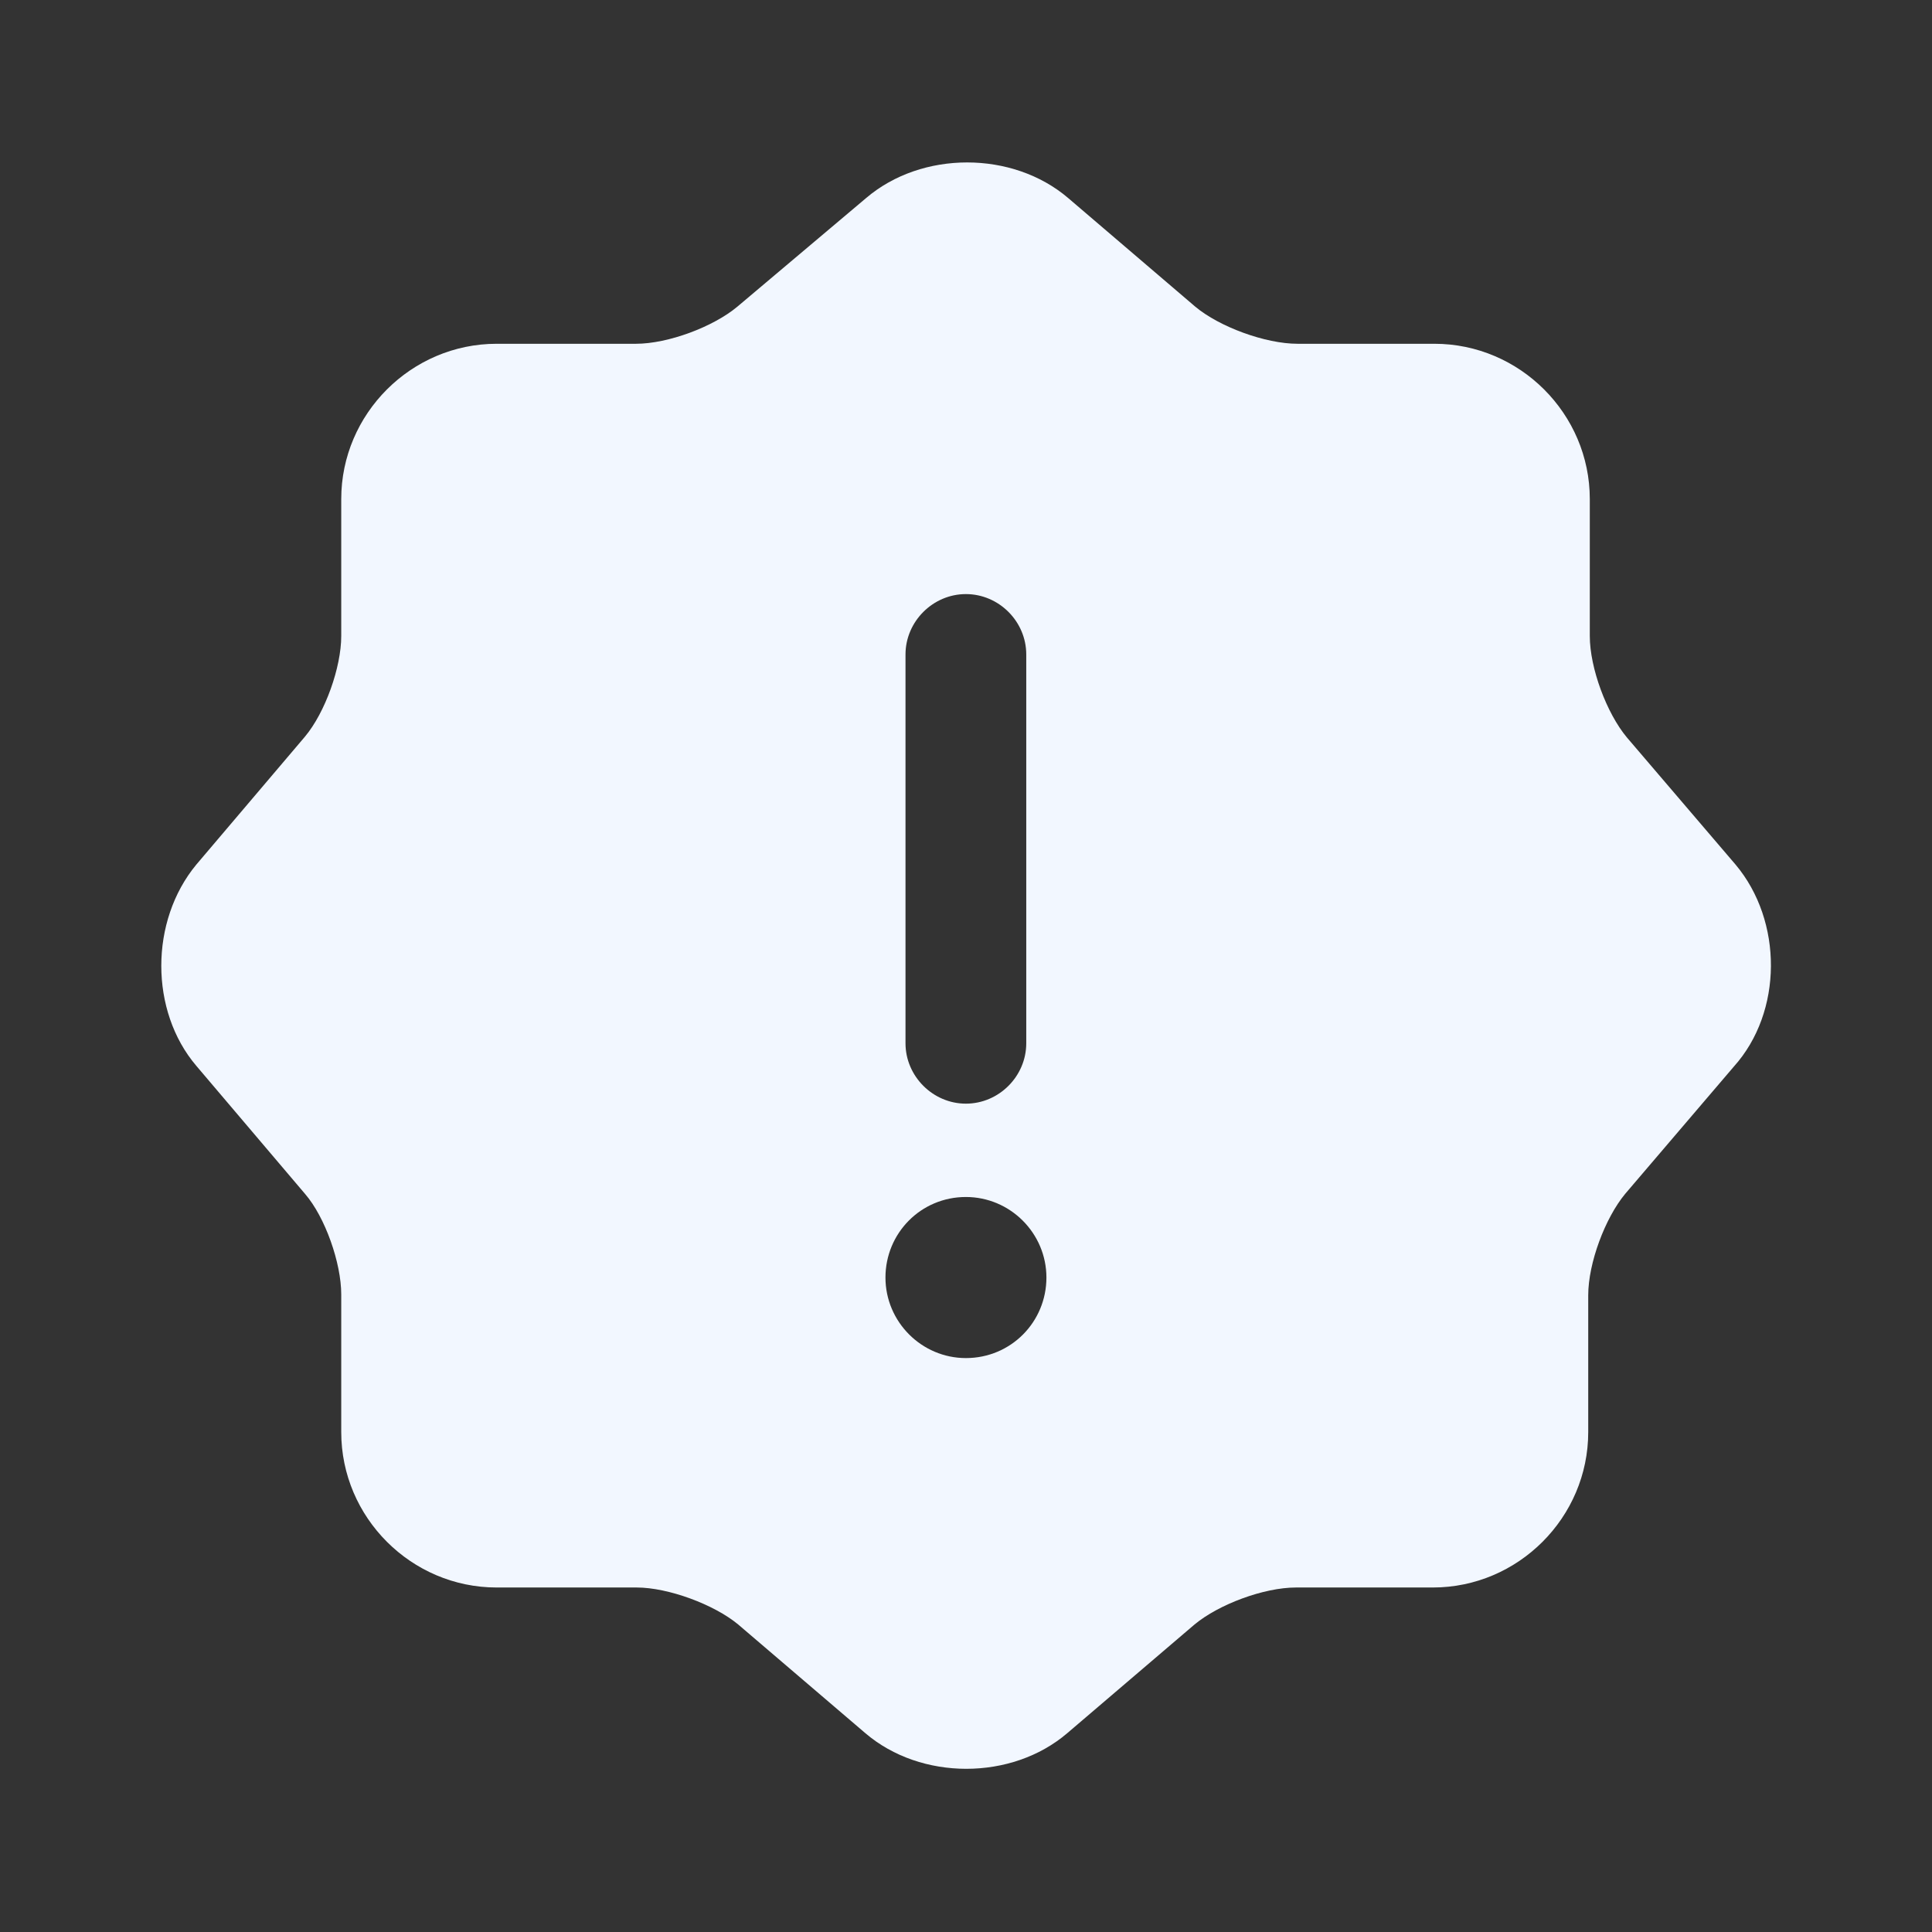<svg width="16" height="16" viewBox="0 0 16 16" fill="none" xmlns="http://www.w3.org/2000/svg">
<rect x="0" y="0" width="16" height="16" fill="#333333" stroke="none"/>
<path d="M14.373 7.16L13.473 6.107C13.306 5.907 13.166 5.533 13.166 5.267V4.133C13.166 3.427 12.586 2.847 11.879 2.847H10.746C10.479 2.847 10.099 2.707 9.899 2.54L8.846 1.64C8.386 1.247 7.633 1.247 7.173 1.64L6.106 2.54C5.906 2.707 5.533 2.847 5.266 2.847H4.113C3.406 2.847 2.826 3.427 2.826 4.133V5.267C2.826 5.527 2.693 5.9 2.526 6.1L1.626 7.16C1.239 7.627 1.239 8.373 1.626 8.827L2.526 9.887C2.693 10.08 2.826 10.46 2.826 10.72V11.86C2.826 12.567 3.406 13.147 4.113 13.147H5.273C5.533 13.147 5.913 13.287 6.113 13.453L7.166 14.353C7.626 14.747 8.379 14.747 8.839 14.353L9.893 13.453C10.093 13.287 10.466 13.147 10.733 13.147H11.866C12.573 13.147 13.153 12.567 13.153 11.86V10.727C13.153 10.46 13.293 10.087 13.459 9.887L14.359 8.833C14.766 8.38 14.766 7.627 14.373 7.16ZM7.499 5.42C7.499 5.147 7.726 4.92 7.999 4.92C8.273 4.92 8.499 5.147 8.499 5.42V8.64C8.499 8.913 8.273 9.14 7.999 9.14C7.726 9.14 7.499 8.913 7.499 8.64V5.42ZM7.999 11.247C7.633 11.247 7.333 10.947 7.333 10.58C7.333 10.213 7.626 9.913 7.999 9.913C8.366 9.913 8.666 10.213 8.666 10.58C8.666 10.947 8.373 11.247 7.999 11.247Z" fill="#F2F7FF"/>
</svg>
